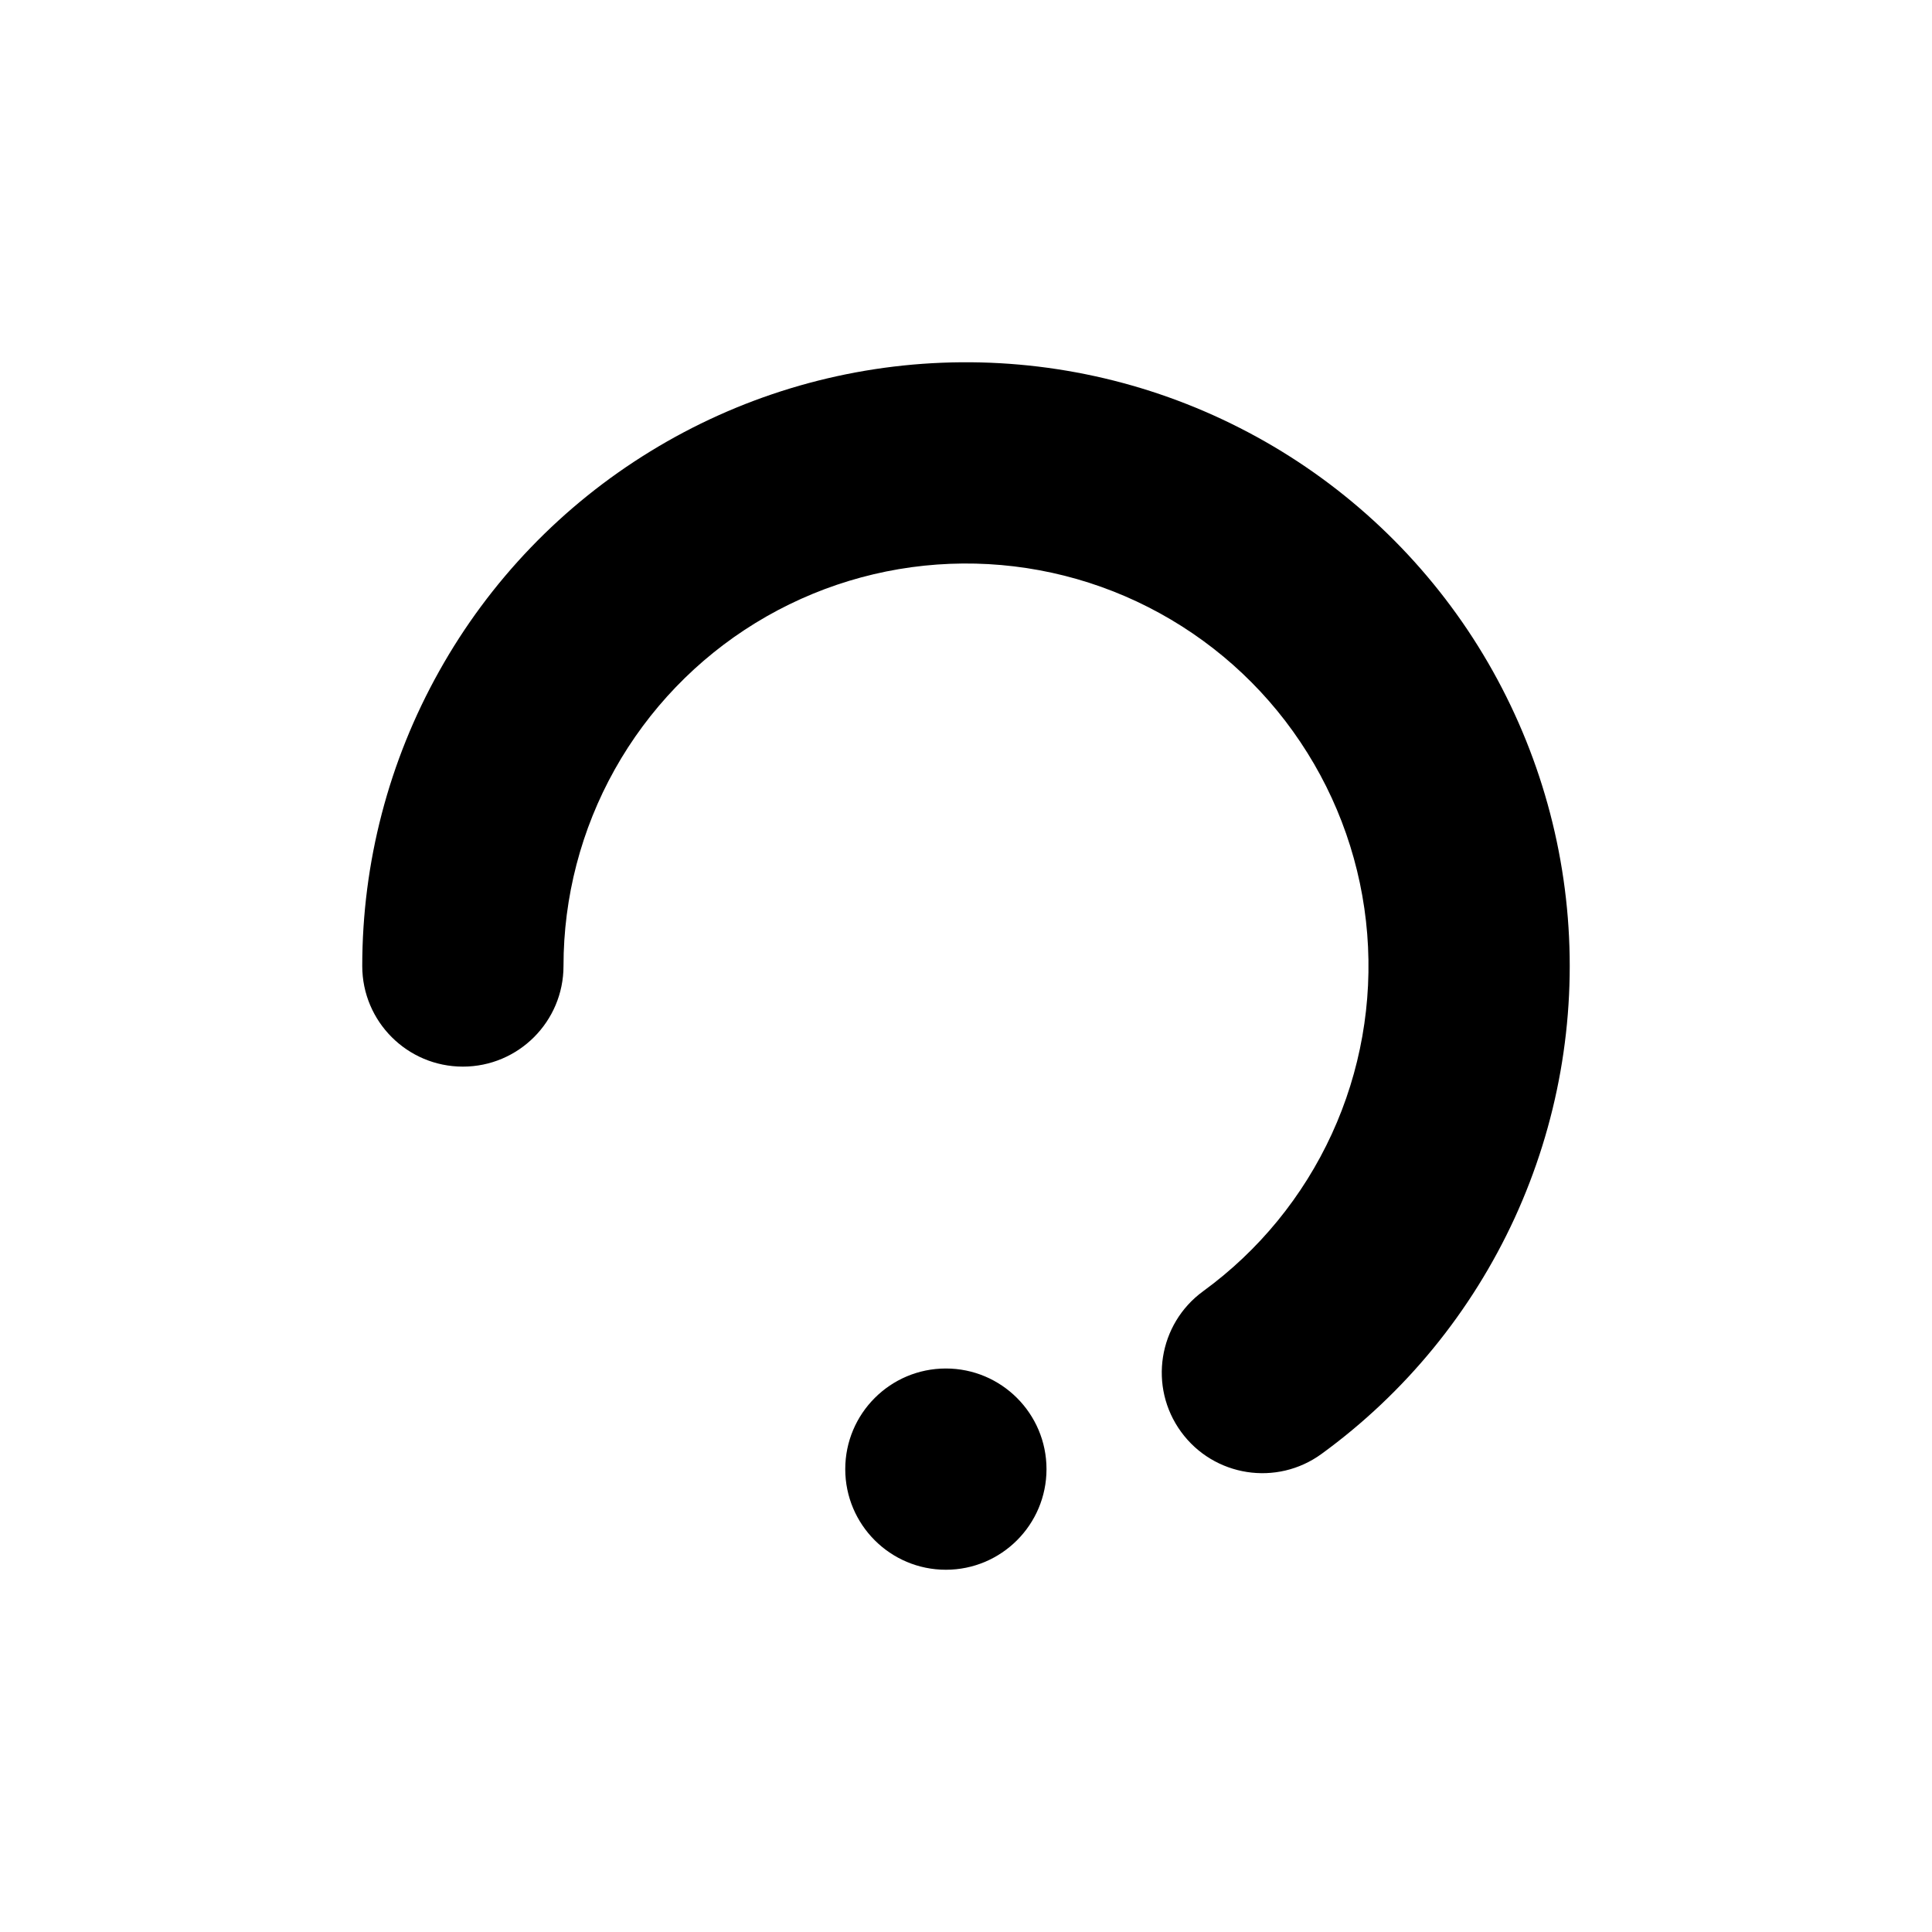 <svg xmlns="http://www.w3.org/2000/svg" width="1.5em" height="1.5em" fill="none" viewBox="0 0 24 24"><path fill="currentColor" fill-rule="evenodd" d="M11.701 4.506C12.983 4.455 14.256 4.733 15.399 5.315C16.543 5.896 17.518 6.761 18.232 7.827C18.945 8.893 19.374 10.124 19.476 11.402C19.578 12.681 19.351 13.964 18.816 15.13C18.28 16.296 17.455 17.305 16.418 18.06C15.861 18.467 15.079 18.345 14.672 17.787C14.265 17.229 14.388 16.447 14.946 16.04C15.637 15.537 16.187 14.864 16.544 14.087C16.901 13.31 17.052 12.454 16.984 11.602C16.916 10.749 16.63 9.928 16.154 9.218C15.679 8.507 15.028 7.931 14.266 7.543C13.504 7.155 12.655 6.97 11.801 7.004C10.946 7.038 10.115 7.291 9.386 7.738C8.657 8.185 8.055 8.812 7.637 9.558C7.219 10.304 7 11.145 7 12C7 12.69 6.44 13.25 5.75 13.25C5.06 13.25 4.5 12.69 4.5 12C4.5 10.717 4.829 9.456 5.456 8.337C6.082 7.217 6.985 6.277 8.079 5.607C9.172 4.936 10.419 4.557 11.701 4.506ZM11.75 19.5C12.44 19.5 13 18.94 13 18.25C13 17.56 12.44 17 11.75 17C11.06 17 10.5 17.56 10.5 18.25C10.5 18.94 11.06 19.5 11.75 19.5Z" clip-rule="evenodd"/></svg>